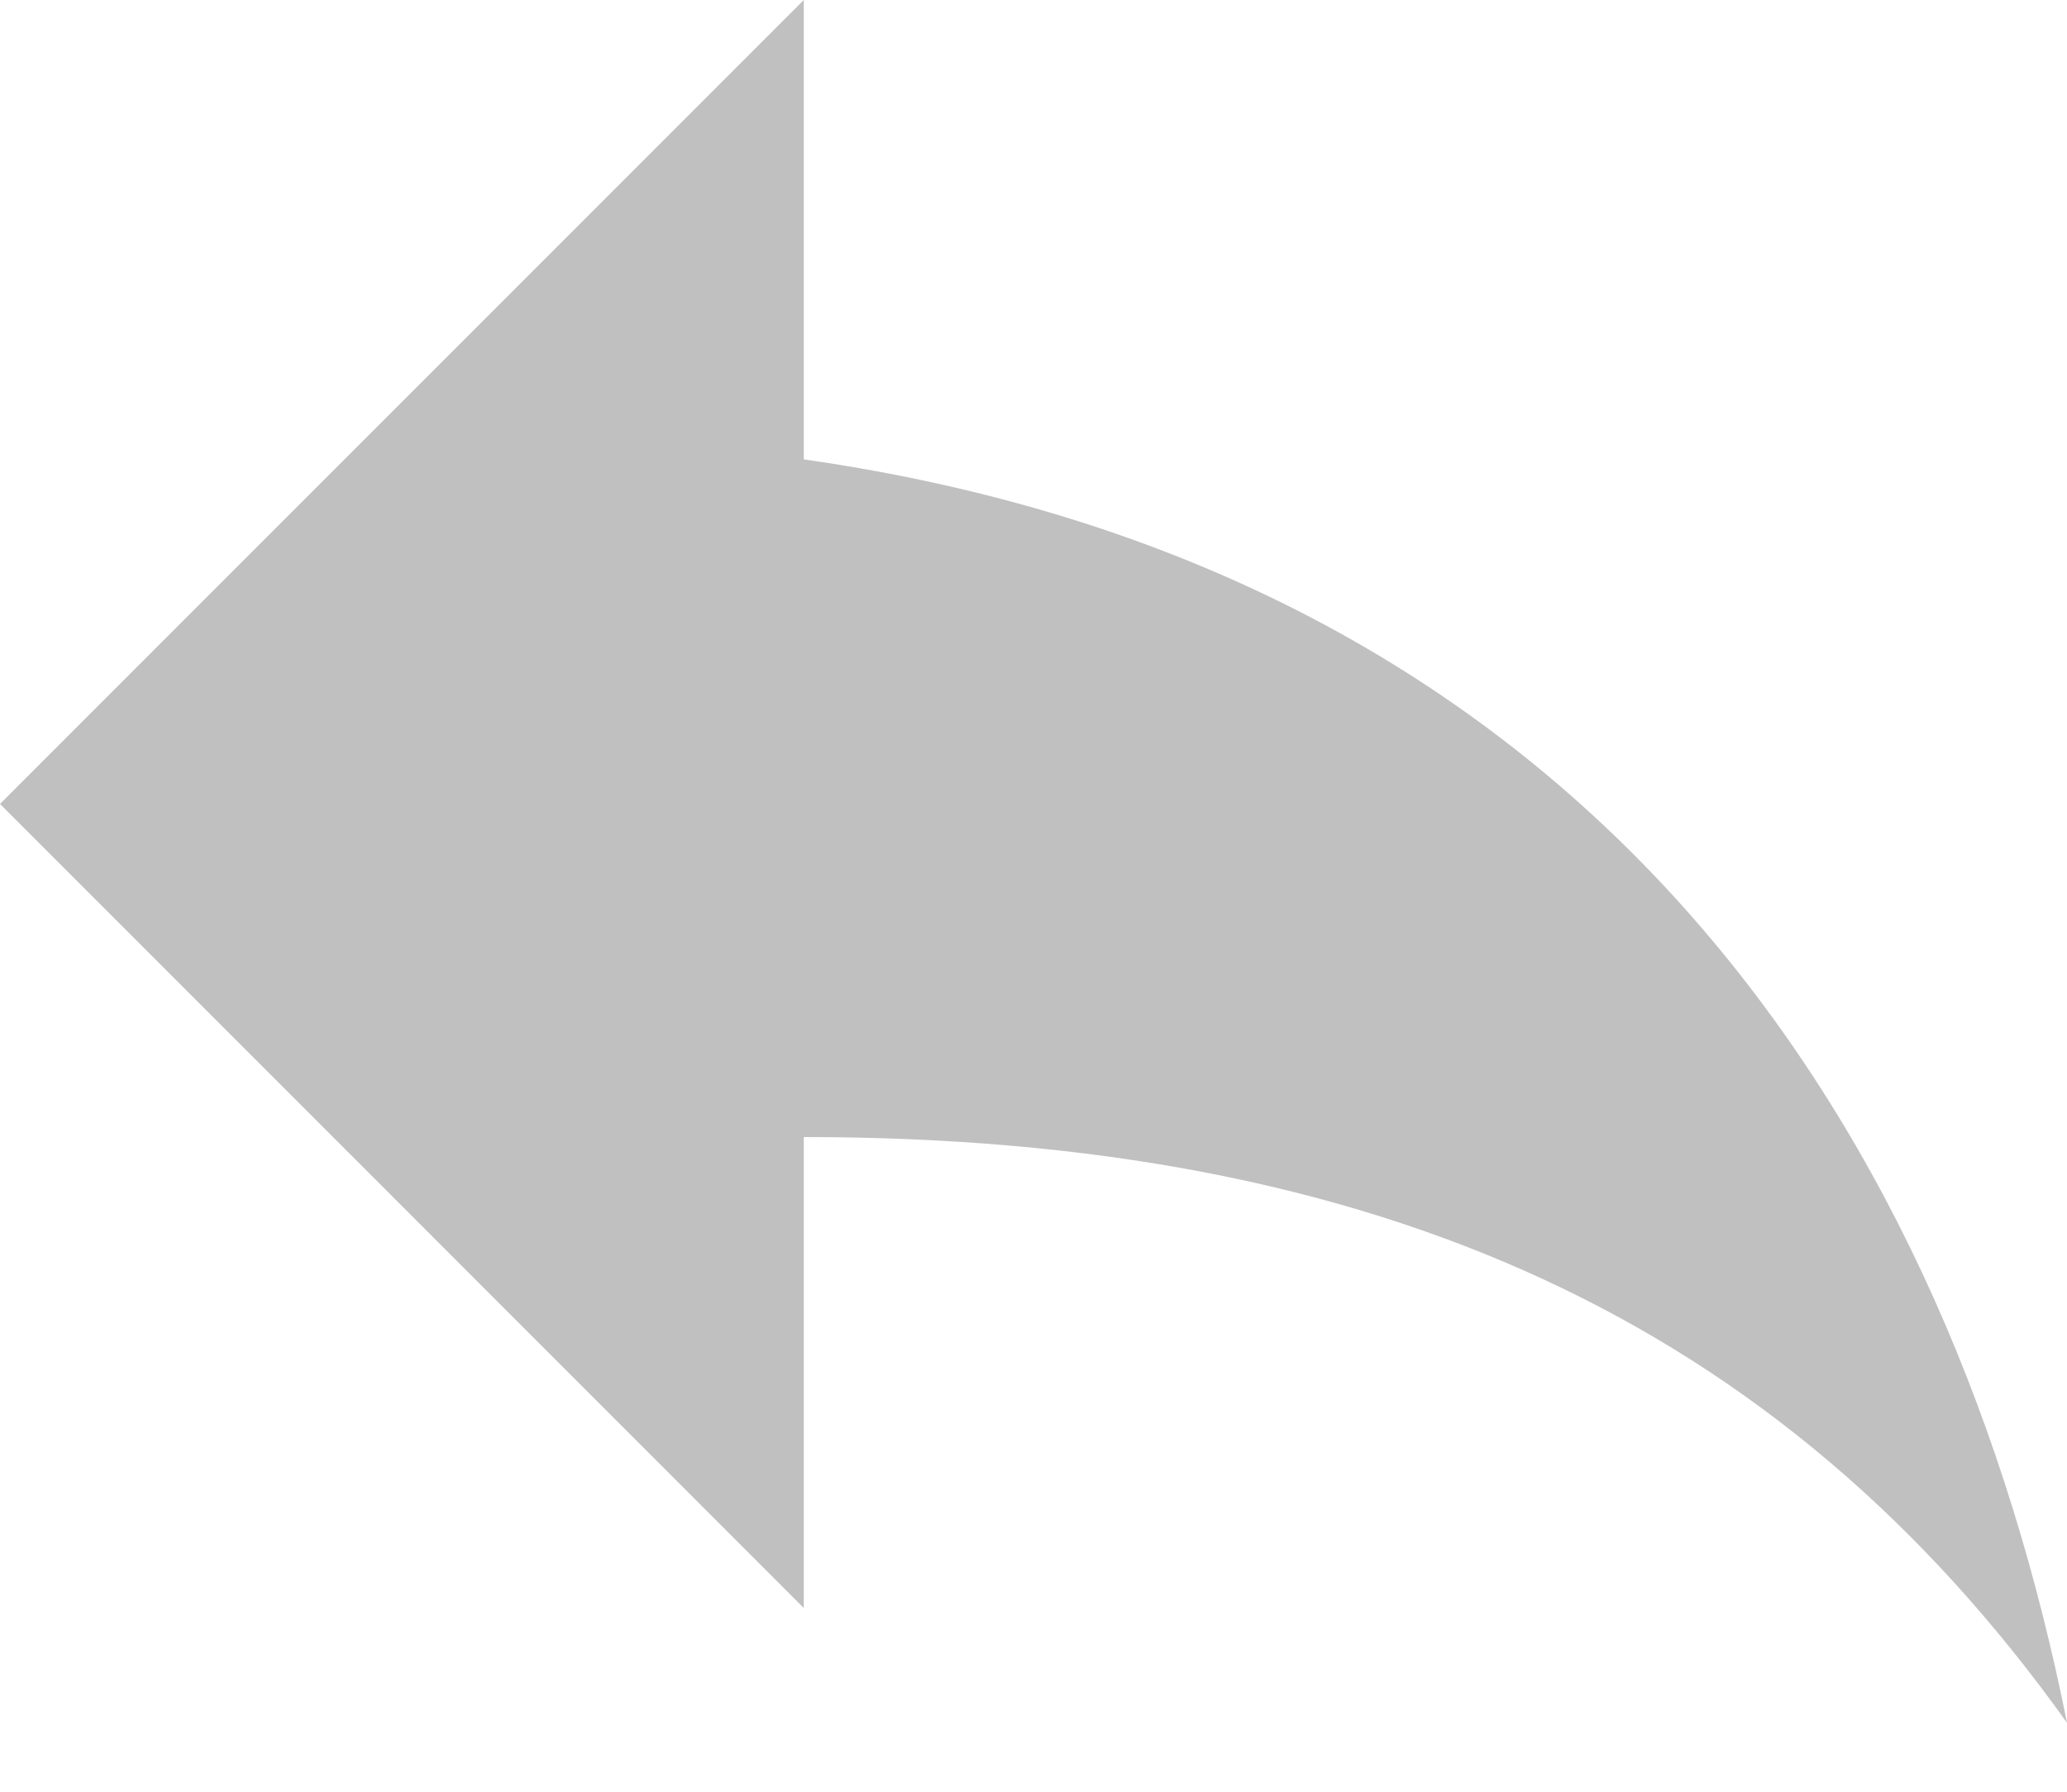 <svg width="15" height="13" viewBox="0 0 15 13" fill="none" xmlns="http://www.w3.org/2000/svg">
<g opacity="0.5">
<path d="M5.833 3.333V0L0 5.833L5.833 11.667V8.25C10 8.25 12.917 9.583 15 12.5C14.167 8.333 11.667 4.167 5.833 3.333Z" fill="#828282"/>
</g>
</svg>
